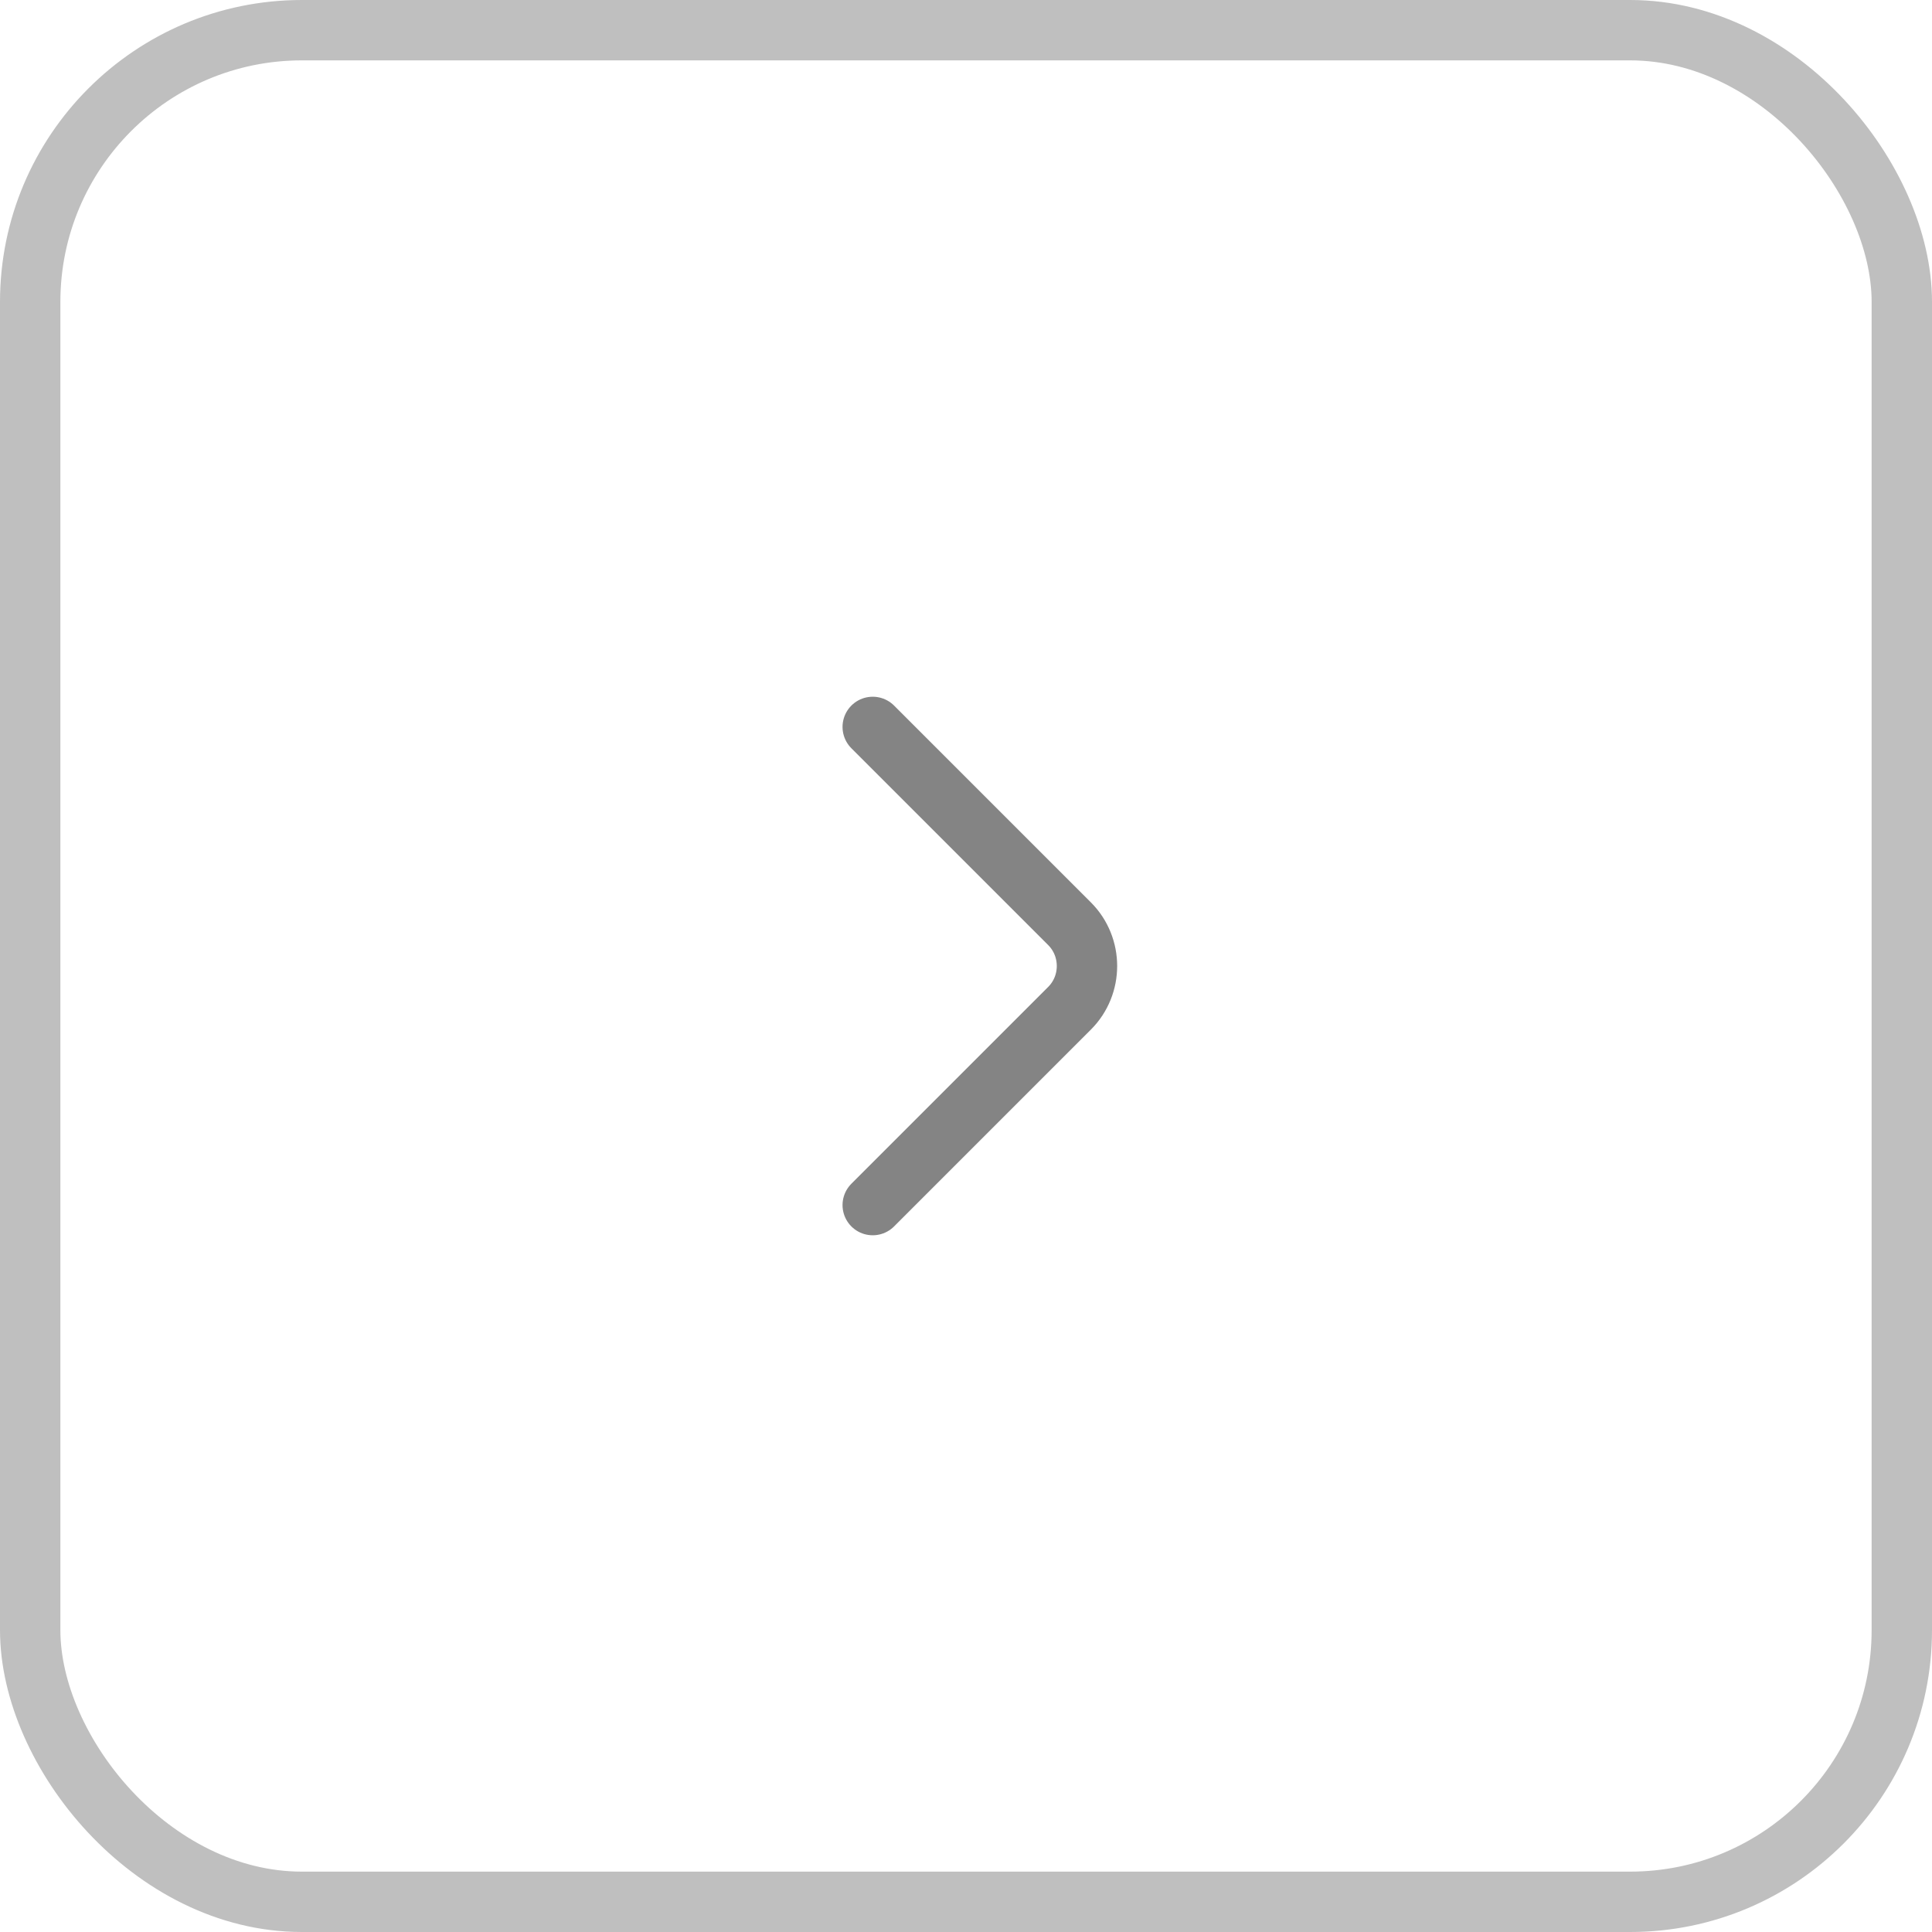 <svg width="32" height="32" viewBox="0 0 32 32" fill="none" xmlns="http://www.w3.org/2000/svg">
<path d="M14.455 19.96L17.715 16.7C18.1 16.315 18.1 15.685 17.715 15.3L14.455 12.04" stroke="#848484" stroke-miterlimit="10" stroke-linecap="round" stroke-linejoin="round"/>
<rect x="0.5" y="0.5" width="31" height="31" rx="4.5" stroke="#BFBFBF"/>
</svg>
